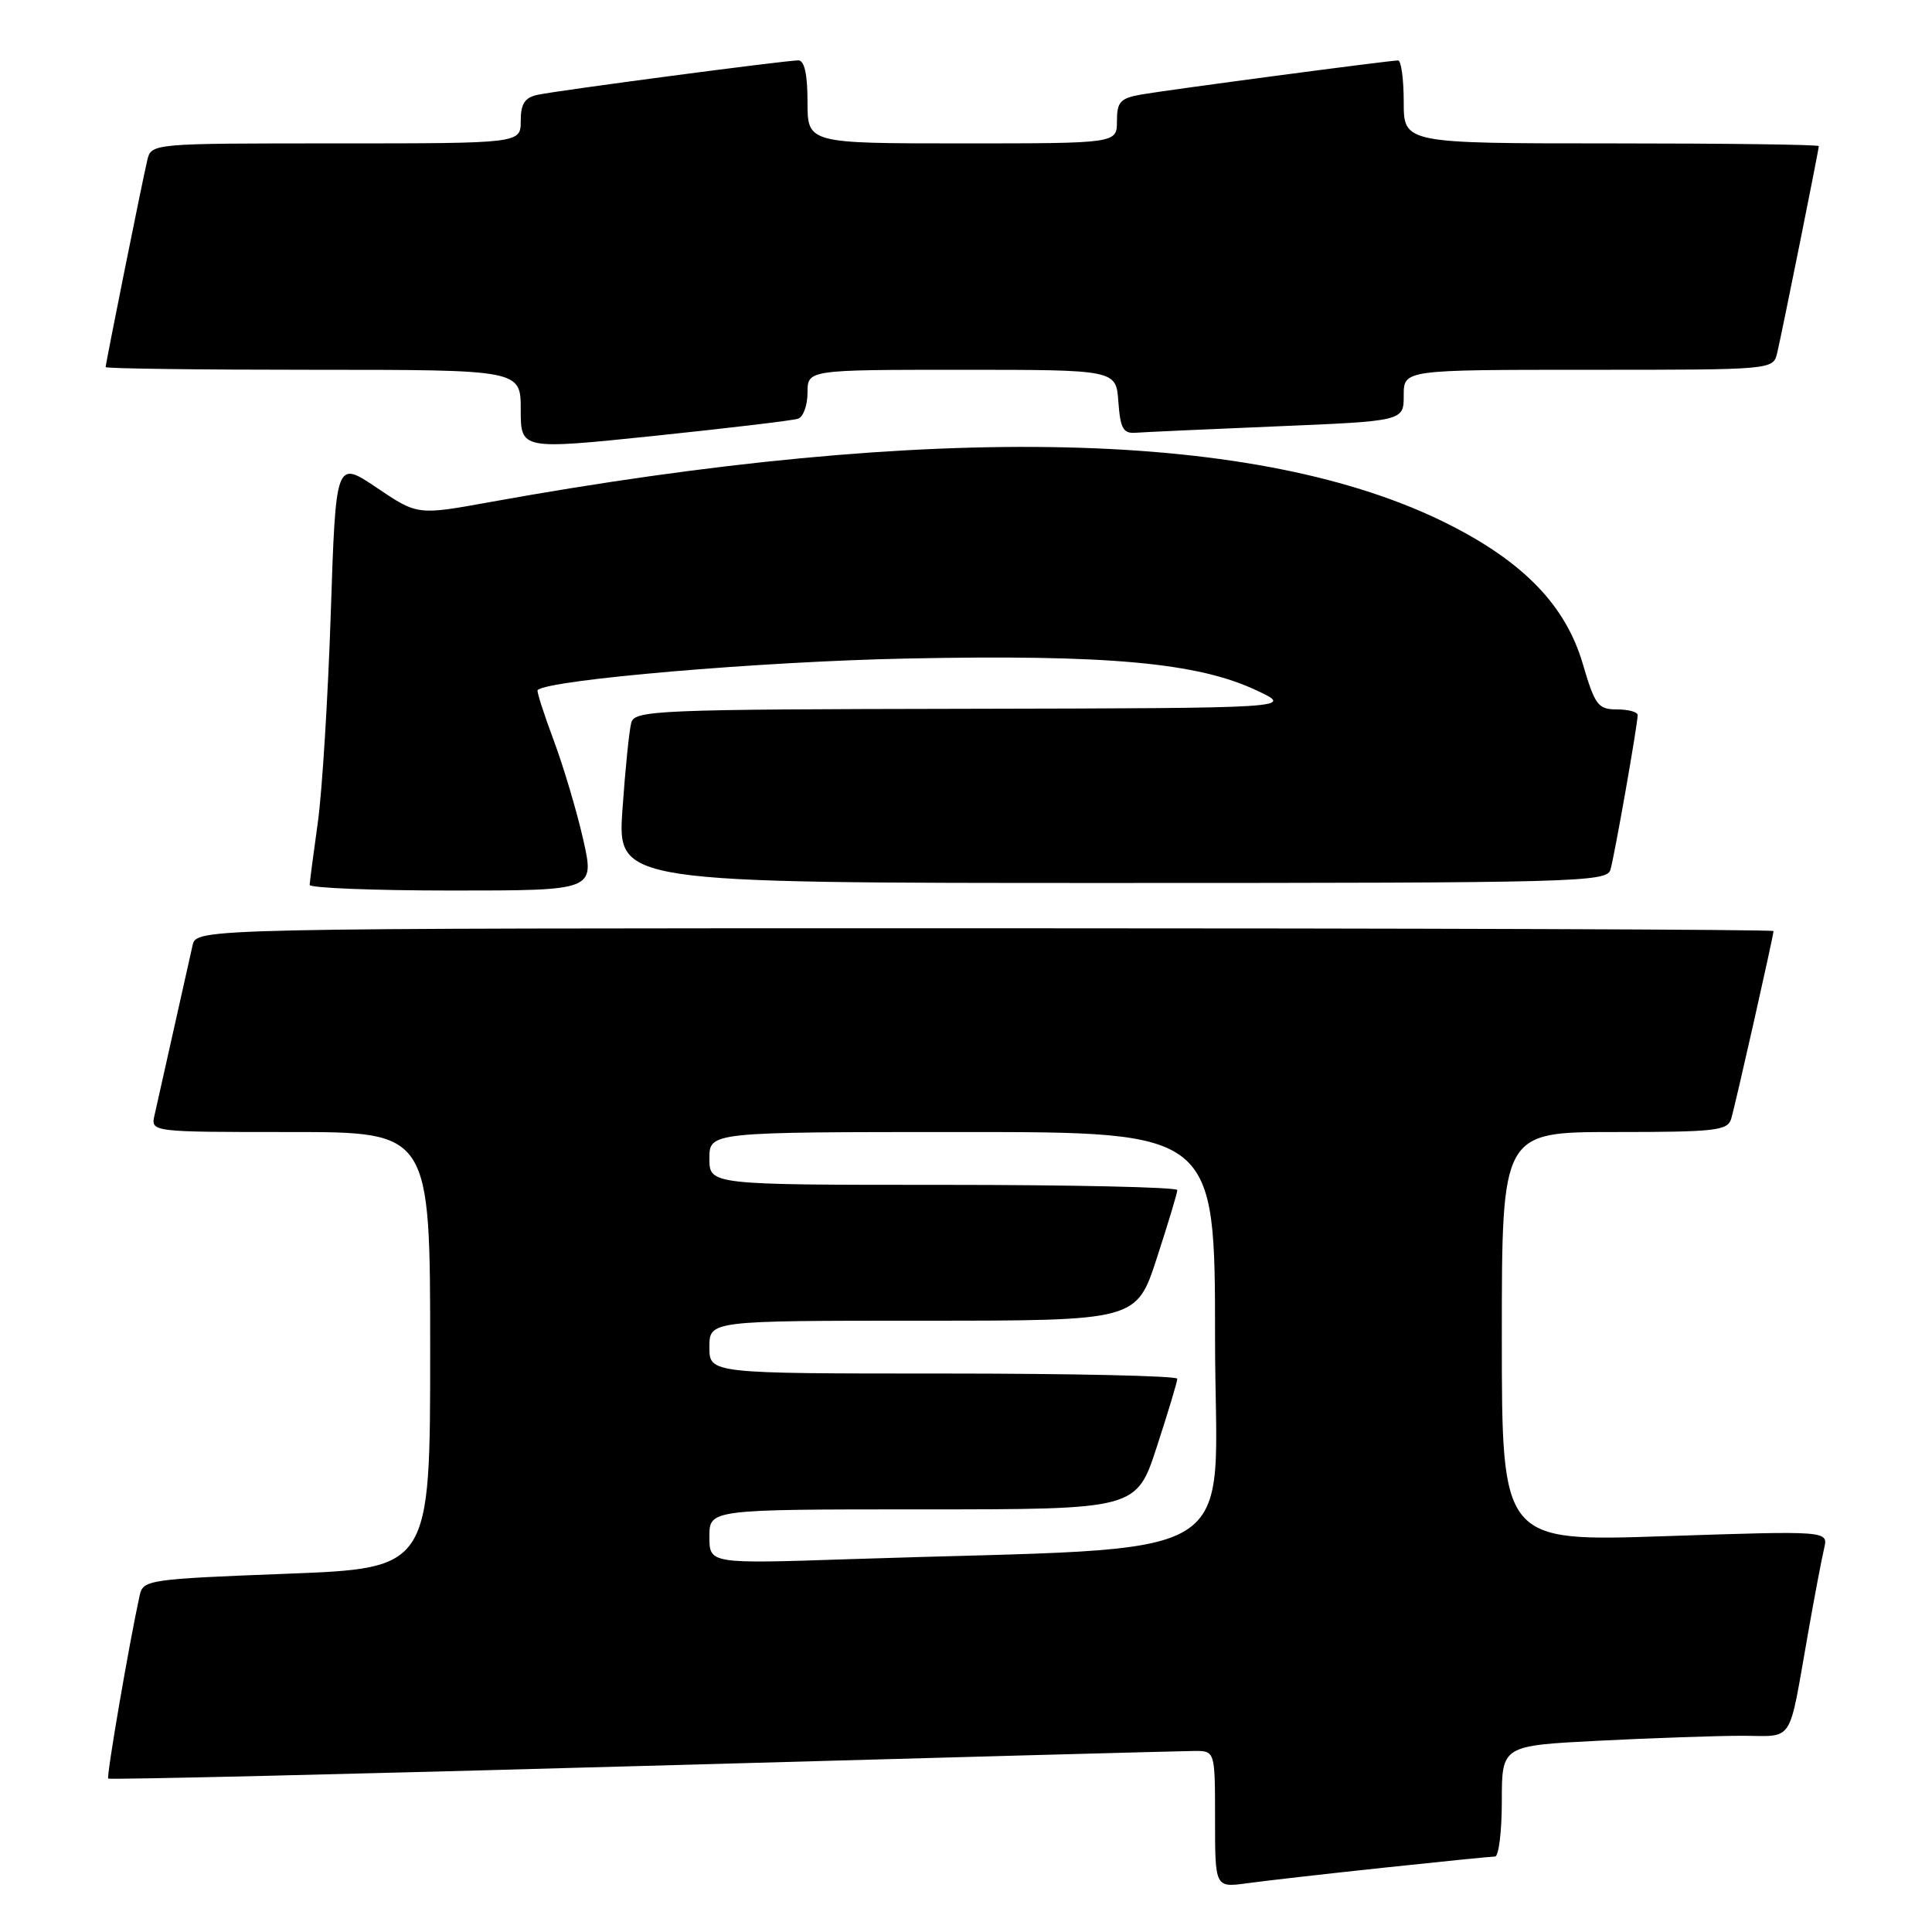 <?xml version="1.0" encoding="UTF-8" standalone="no"?>
<!DOCTYPE svg PUBLIC "-//W3C//DTD SVG 1.1//EN" "http://www.w3.org/Graphics/SVG/1.1/DTD/svg11.dtd" >
<svg xmlns="http://www.w3.org/2000/svg" xmlns:xlink="http://www.w3.org/1999/xlink" version="1.1" viewBox="0 0 256 256">
 <g >
 <path fill="currentColor"
d=" M 183.35 247.48 C 190.96 246.67 197.60 246.00 198.10 246.00 C 198.59 246.00 199.00 242.69 199.00 238.65 C 199.00 231.31 199.00 231.31 211.75 230.66 C 218.76 230.30 227.30 230.01 230.73 230.00 C 237.84 230.00 236.92 231.40 239.56 216.50 C 240.43 211.55 241.40 206.45 241.71 205.16 C 242.26 202.83 242.26 202.83 220.63 203.55 C 199.00 204.28 199.00 204.28 199.00 177.14 C 199.00 150.00 199.00 150.00 213.93 150.00 C 227.29 150.00 228.92 149.82 229.39 148.25 C 229.95 146.39 235.00 123.98 235.00 123.37 C 235.00 123.16 187.98 123.00 130.52 123.00 C 26.04 123.00 26.04 123.00 25.52 125.25 C 25.24 126.49 24.10 131.55 23.00 136.50 C 21.90 141.45 20.76 146.51 20.48 147.75 C 19.96 150.00 19.96 150.00 38.48 150.00 C 57.00 150.00 57.00 150.00 57.00 178.90 C 57.00 207.80 57.00 207.80 37.99 208.53 C 19.71 209.23 18.96 209.34 18.51 211.38 C 17.10 217.83 14.08 235.41 14.34 235.67 C 14.50 235.84 46.34 235.09 85.07 234.00 C 123.81 232.91 156.74 232.02 158.25 232.01 C 161.00 232.00 161.00 232.00 161.00 241.06 C 161.00 250.12 161.00 250.12 165.25 249.54 C 167.59 249.22 175.73 248.29 183.35 247.48 Z  M 77.28 111.25 C 76.44 107.54 74.68 101.62 73.37 98.10 C 72.05 94.57 71.09 91.58 71.24 91.44 C 72.68 90.06 100.84 87.65 120.11 87.26 C 146.76 86.71 158.70 87.80 166.50 91.48 C 171.50 93.83 171.50 93.83 127.82 93.92 C 87.11 93.99 84.10 94.12 83.65 95.75 C 83.38 96.71 82.85 101.89 82.48 107.25 C 81.81 117.00 81.81 117.00 147.34 117.00 C 208.88 117.00 212.90 116.89 213.39 115.25 C 213.93 113.42 216.99 96.05 217.00 94.75 C 217.00 94.34 215.76 94.00 214.25 94.00 C 211.75 94.00 211.34 93.45 209.72 87.94 C 207.46 80.25 201.91 74.49 191.90 69.45 C 166.92 56.87 123.86 55.88 64.91 66.53 C 55.32 68.27 55.32 68.27 49.91 64.62 C 44.50 60.98 44.50 60.98 43.83 81.24 C 43.46 92.38 42.69 104.88 42.11 109.00 C 41.53 113.12 41.05 116.84 41.03 117.25 C 41.01 117.66 49.51 118.00 59.90 118.00 C 78.80 118.00 78.80 118.00 77.28 111.25 Z  M 105.75 55.48 C 106.44 55.25 107.00 53.70 107.00 52.03 C 107.00 49.00 107.00 49.00 127.44 49.00 C 147.89 49.00 147.89 49.00 148.19 53.25 C 148.45 56.79 148.83 57.47 150.50 57.34 C 151.60 57.26 160.04 56.87 169.25 56.49 C 186.00 55.79 186.00 55.79 186.00 52.39 C 186.00 49.00 186.00 49.00 210.48 49.00 C 234.96 49.00 234.96 49.00 235.49 46.75 C 236.16 43.91 241.00 19.85 241.00 19.36 C 241.00 19.16 228.62 19.00 213.50 19.00 C 186.00 19.00 186.00 19.00 186.00 13.50 C 186.00 10.47 185.66 8.00 185.25 8.01 C 184.04 8.02 154.81 11.90 151.25 12.52 C 148.44 13.01 148.00 13.49 148.00 16.05 C 148.00 19.00 148.00 19.00 127.50 19.00 C 107.00 19.00 107.00 19.00 107.00 13.50 C 107.00 9.83 106.59 8.00 105.78 8.00 C 104.10 8.00 74.04 11.97 71.25 12.56 C 69.53 12.93 69.00 13.74 69.00 16.02 C 69.00 19.00 69.00 19.00 44.52 19.00 C 20.04 19.00 20.04 19.00 19.51 21.25 C 18.84 24.09 14.00 48.15 14.00 48.64 C 14.00 48.84 26.38 49.00 41.50 49.00 C 69.00 49.00 69.00 49.00 69.00 54.29 C 69.00 59.59 69.00 59.59 86.75 57.75 C 96.51 56.73 105.06 55.72 105.75 55.48 Z  M 94.00 203.61 C 94.00 200.00 94.00 200.00 122.29 200.00 C 150.59 200.00 150.59 200.00 153.29 191.69 C 154.78 187.12 156.00 183.07 156.00 182.69 C 156.00 182.31 142.05 182.00 125.00 182.00 C 94.00 182.00 94.00 182.00 94.00 178.50 C 94.00 175.00 94.00 175.00 122.29 175.00 C 150.59 175.00 150.59 175.00 153.29 166.69 C 154.78 162.12 156.00 158.07 156.00 157.69 C 156.00 157.31 142.05 157.00 125.00 157.00 C 94.00 157.00 94.00 157.00 94.00 153.50 C 94.00 150.00 94.00 150.00 127.50 150.00 C 161.00 150.00 161.00 150.00 161.00 177.39 C 161.00 208.12 166.48 204.81 112.75 206.59 C 94.00 207.22 94.00 207.22 94.00 203.61 Z "/>
</g>
</svg>